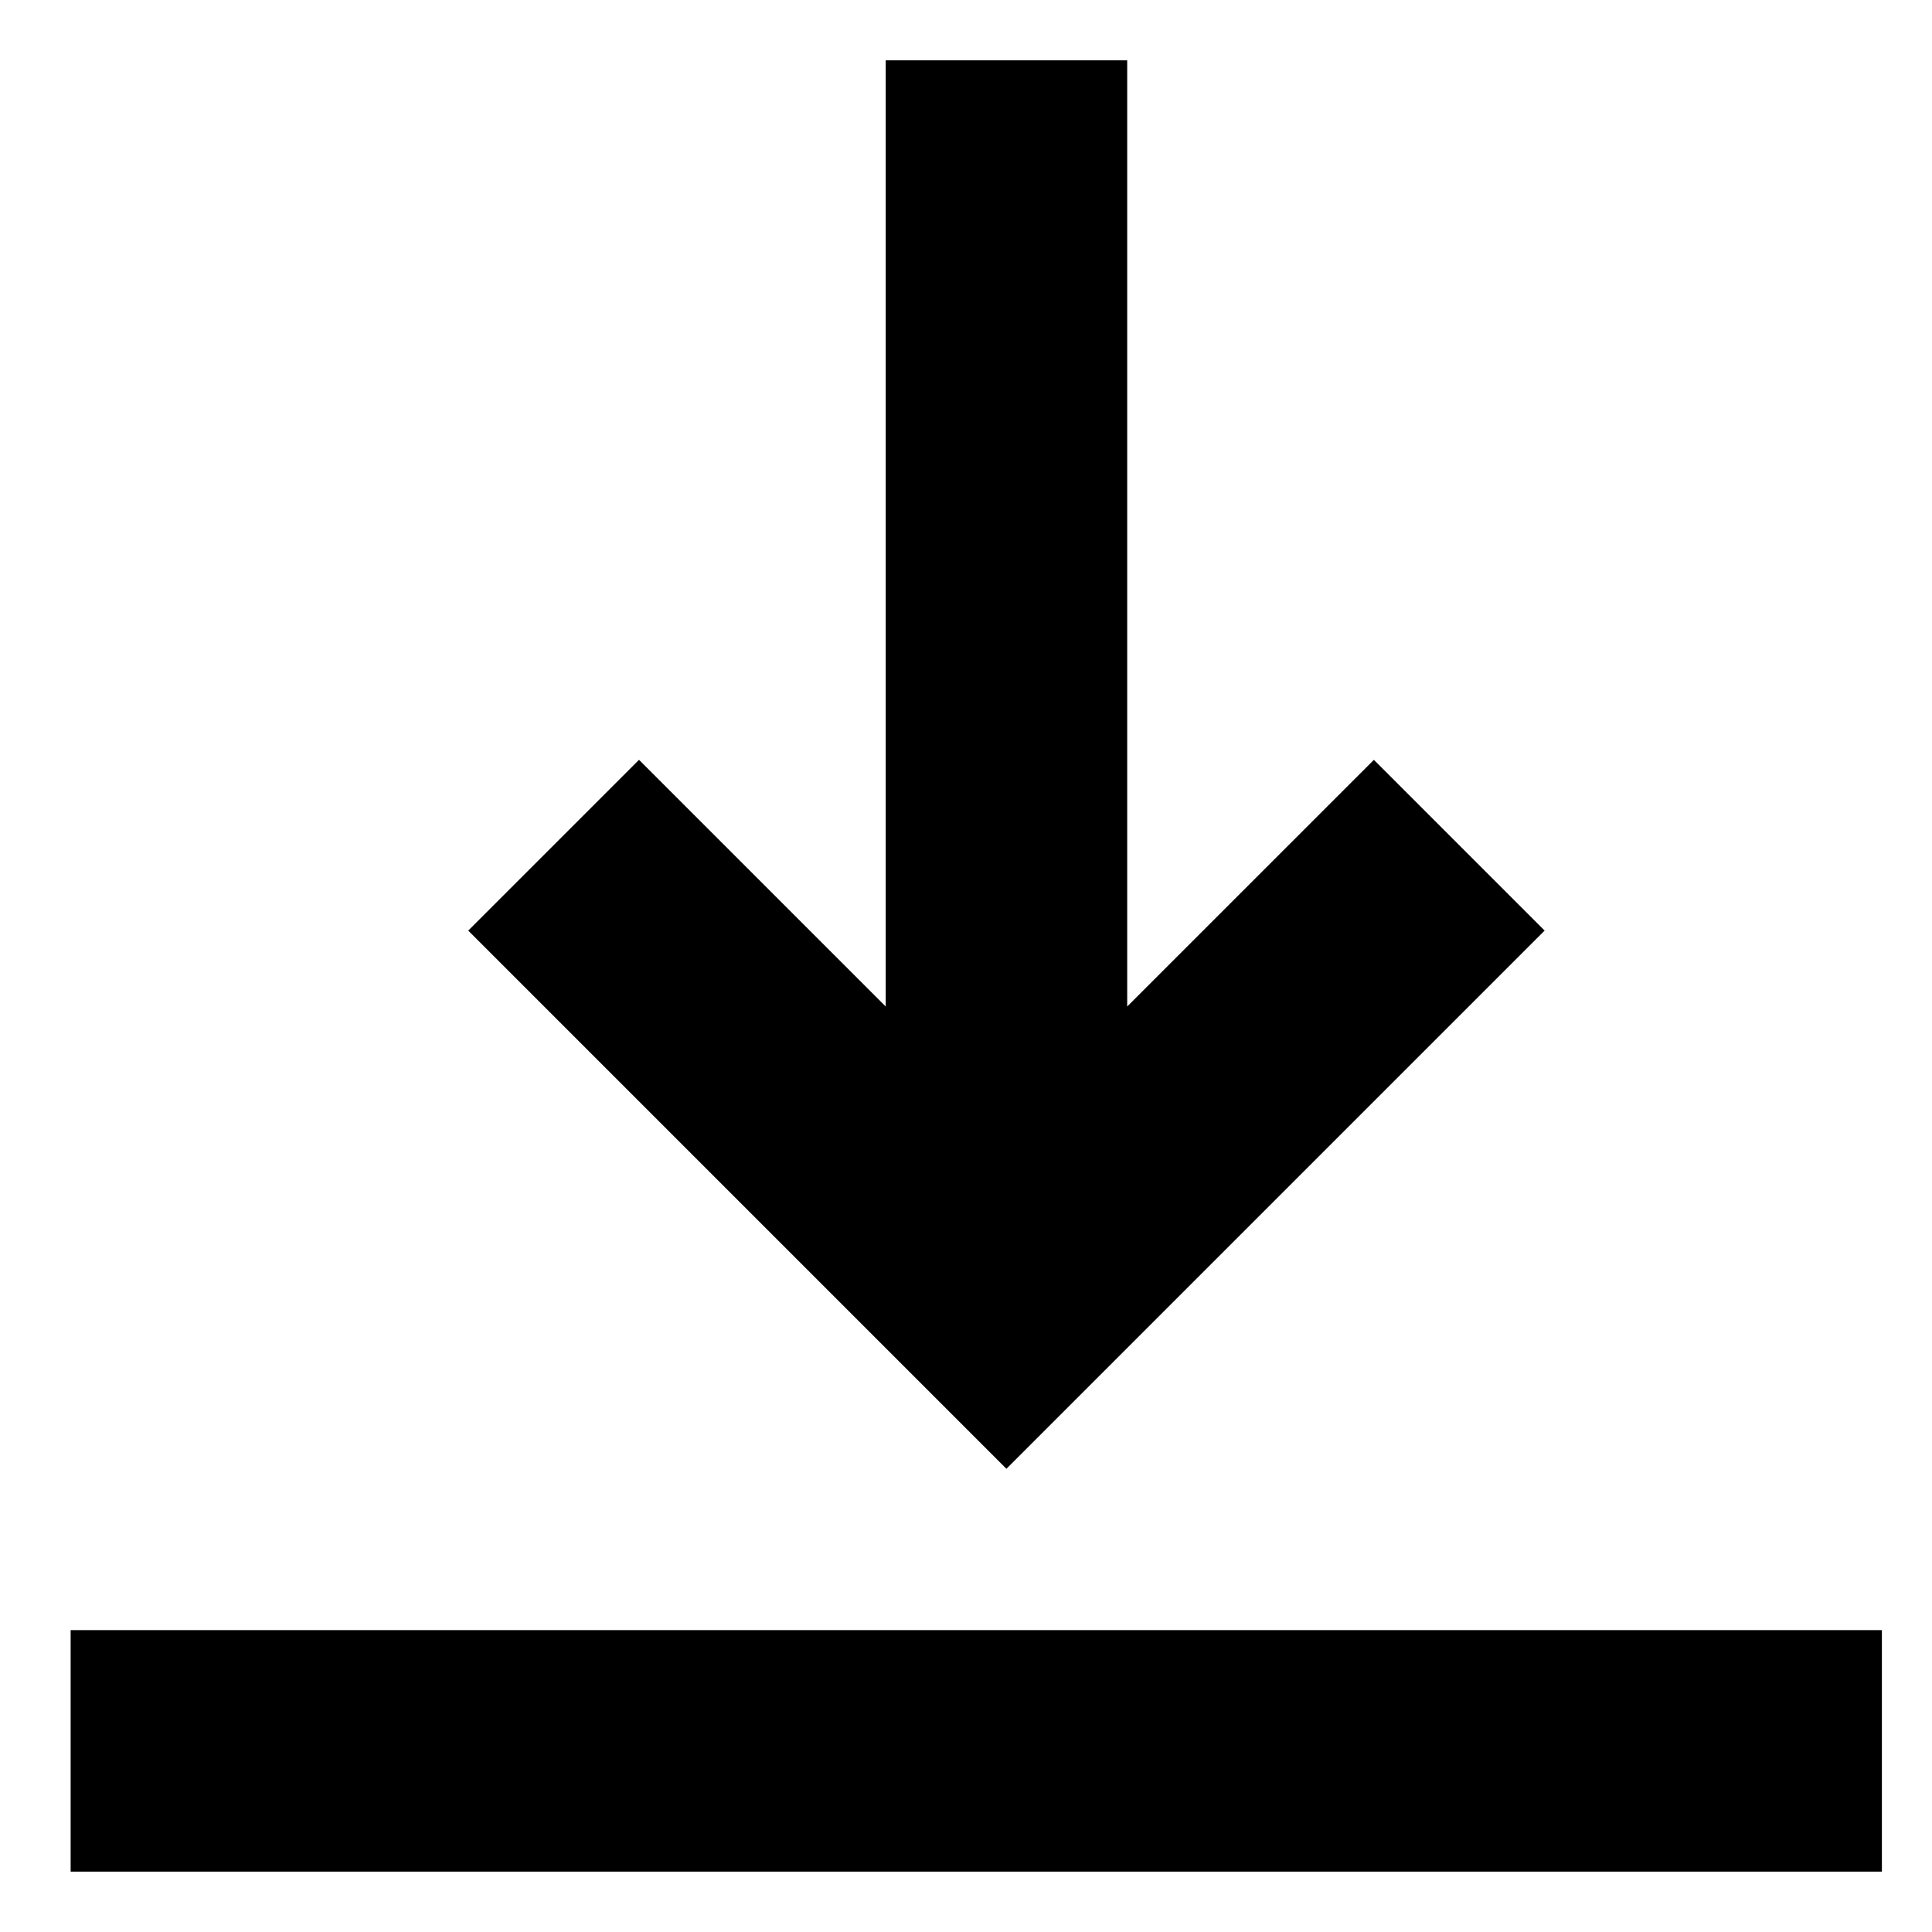 <!-- Generated by IcoMoon.io -->
<svg version="1.1" xmlns="http://www.w3.org/2000/svg" width="64" height="64" viewBox="0 0 64 64">
<title>data-transfer-down</title>
<path d="M2.34 54h60v8h-60v-8z"></path>
<path d="M51.169 30.828l-5.657-5.657-8.172 8.171v-31.343h-8v31.343l-8.172-8.172-5.657 5.657 17.828 17.829 17.828-17.828z"></path>
</svg>

